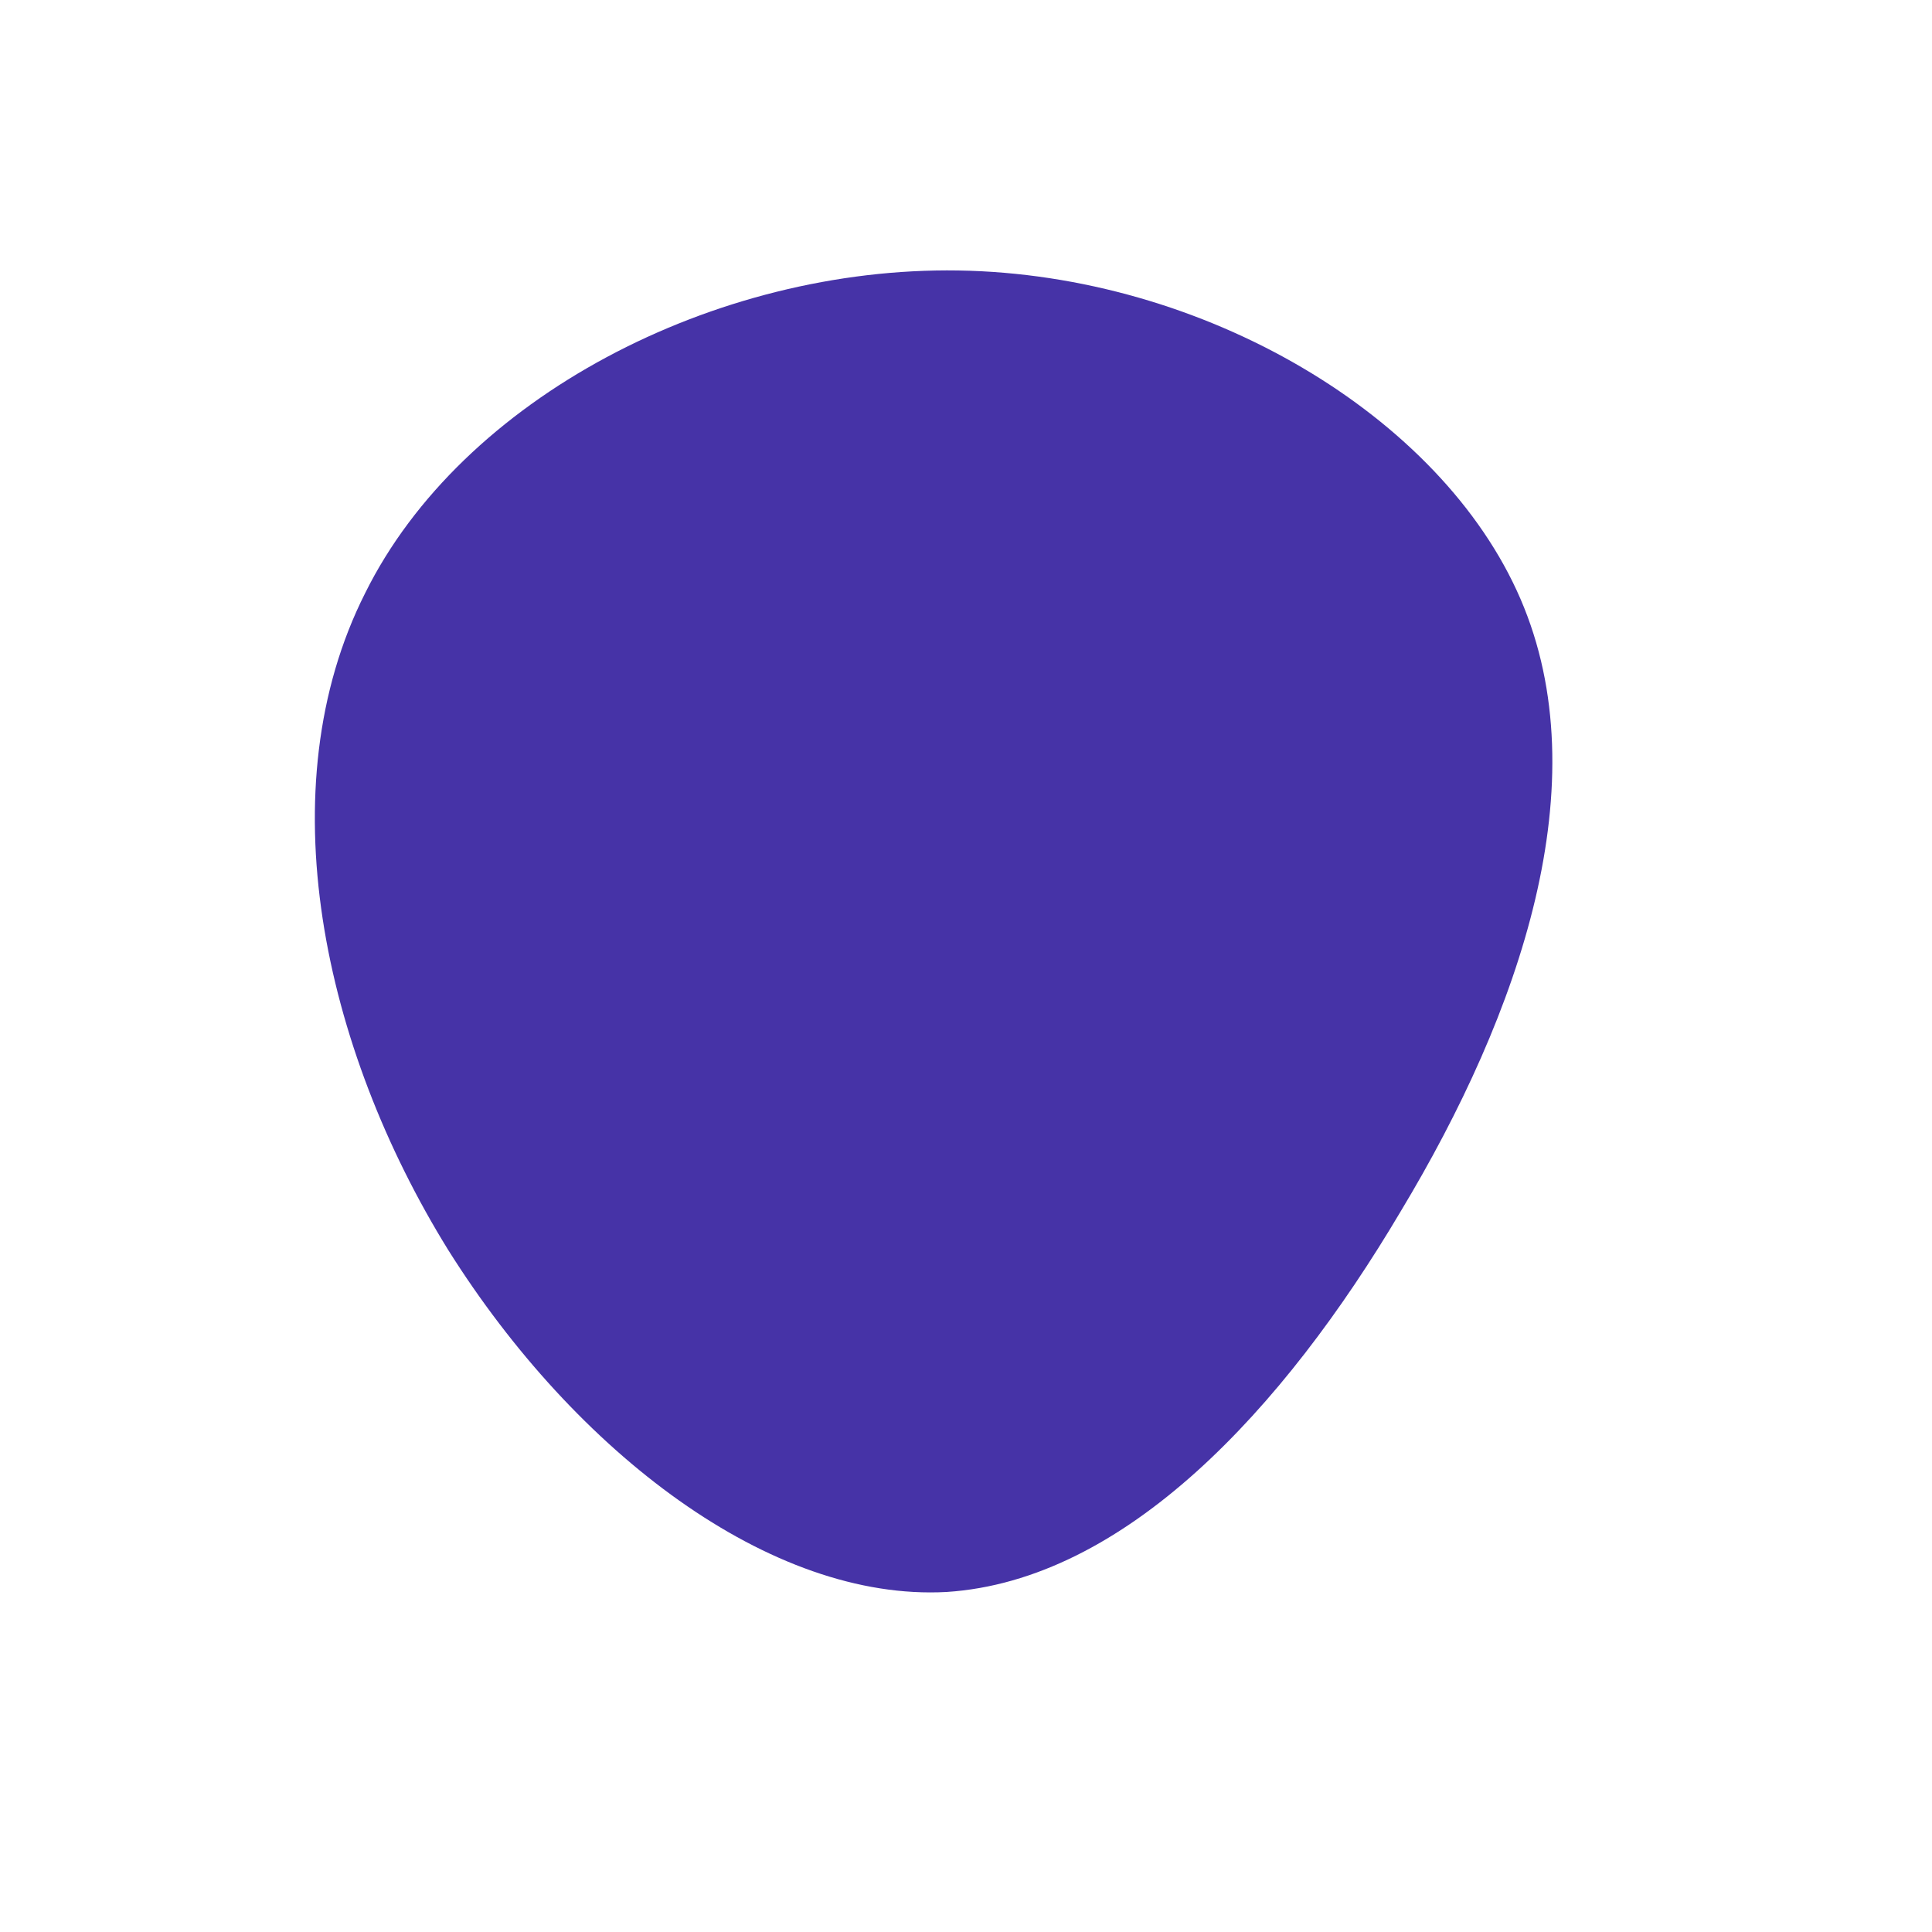 <!--?xml version="1.0" standalone="no"?-->
              <svg id="sw-js-blob-svg" viewBox="0 0 100 100" xmlns="http://www.w3.org/2000/svg" version="1.1">
                    <defs> 
                        <linearGradient id="sw-gradient" x1="0" x2="1" y1="1" y2="0">
                            <stop id="stop1" stop-color="rgba(70, 51, 167, 1)" offset="0%"></stop>
                            <stop id="stop2" stop-color="rgba(251, 168, 31, 1)" offset="100%"></stop>
                        </linearGradient>
                    </defs>
                <path fill="rgba(70, 51, 167, 1)" d="M28.7,-19C32.8,-9.5,28.7,2.4,22.5,12.7C16.4,23,8.2,31.8,-1,32.4C-10.1,32.9,-20.2,25.2,-26.8,14.7C-33.3,4.2,-36.2,-9.2,-31.1,-19.3C-26.1,-29.4,-13,-36.2,-0.4,-36C12.3,-35.8,24.6,-28.5,28.7,-19Z" width="100%" height="100%" transform="translate(50 50)" stroke-width="0" style="transition: 0.3s;" stroke="url(#sw-gradient)"></path>
              </svg>